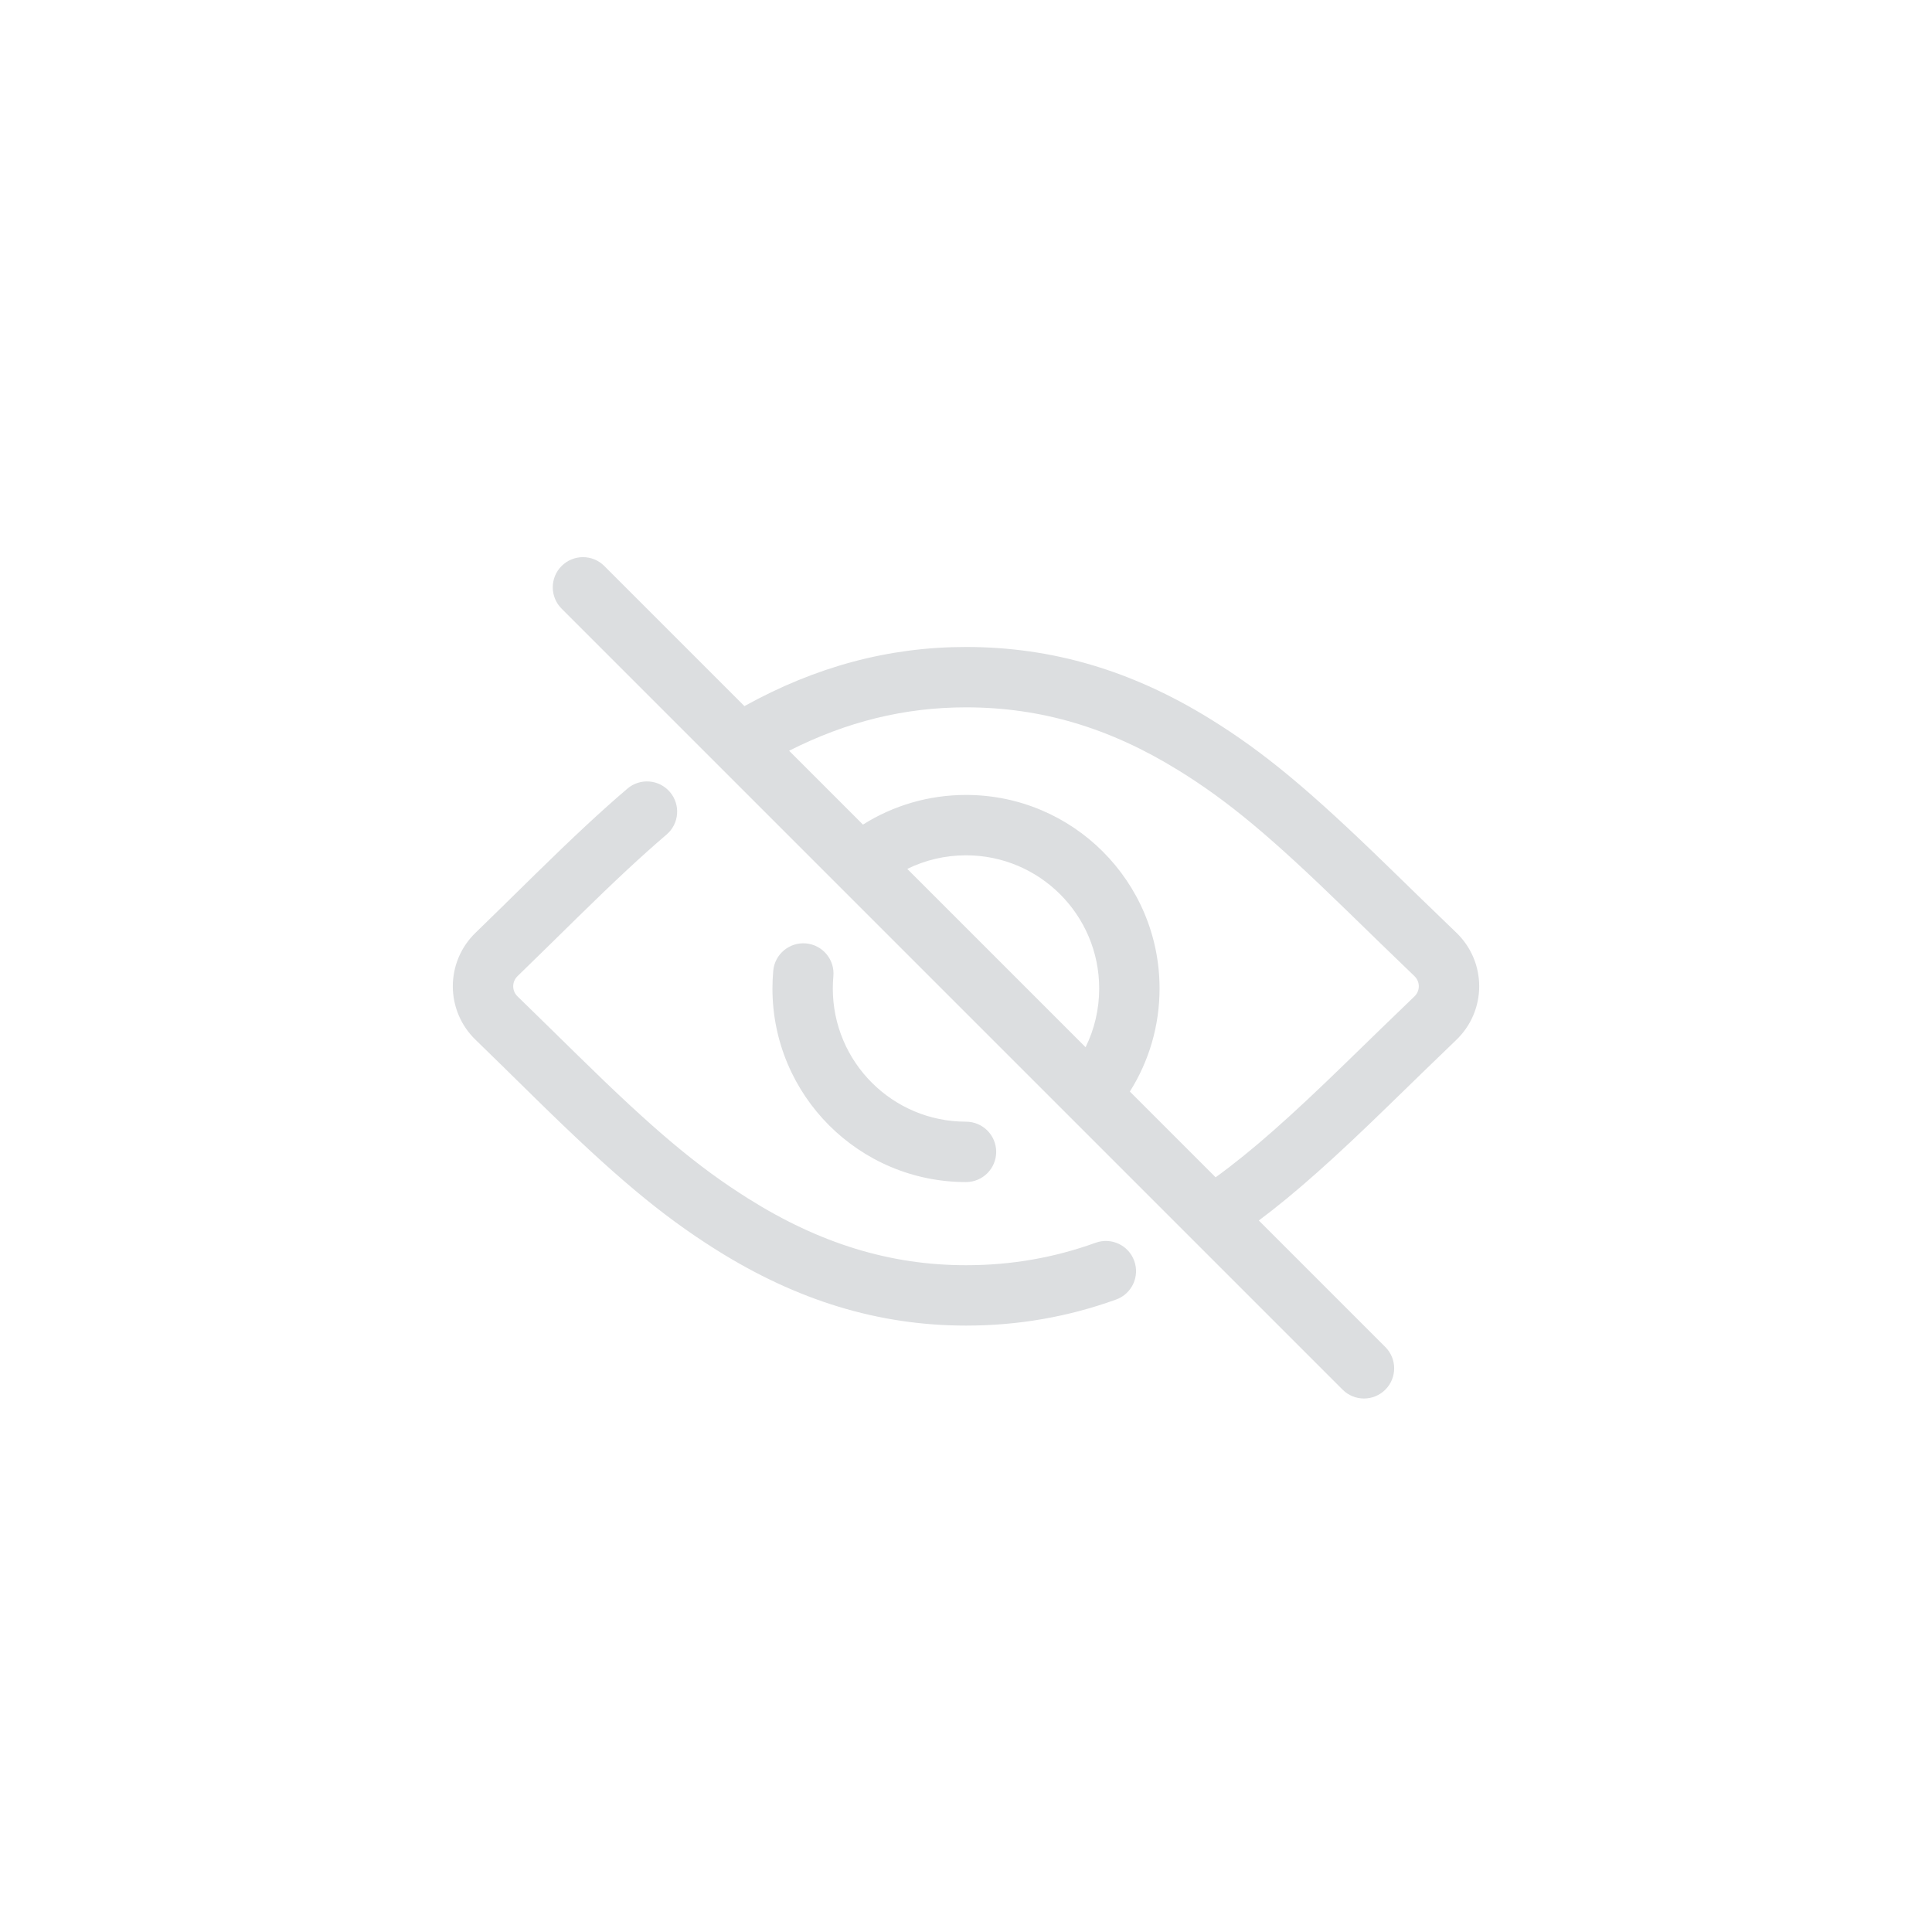 <?xml version="1.0" encoding="UTF-8"?>
<svg width="48px" height="48px" viewBox="0 0 48 48" version="1.1" xmlns="http://www.w3.org/2000/svg" xmlns:xlink="http://www.w3.org/1999/xlink">
    <title>Common / Password Hide</title>
    <g id="Common-/-Password-Hide" stroke="none" stroke-width="1" fill="none" fill-rule="evenodd">
        <path d="M21.44,20.487 C22.197,20.01 23.079,19.75 24,19.75 C26.656,19.75 28.809,21.903 28.809,24.559 C28.809,25.48 28.549,26.362 28.071,27.119 L30.202,29.25 C31.106,28.594 32.049,27.757 33.441,26.403 C33.72,26.132 34.01,25.849 34.303,25.565 L34.307,25.561 C34.724,25.157 35.016,24.875 35.139,24.758 C35.287,24.618 35.287,24.389 35.139,24.249 C35.016,24.132 34.724,23.851 34.307,23.446 L34.303,23.442 C34.01,23.158 33.72,22.875 33.441,22.604 C31.571,20.786 30.511,19.899 29.269,19.133 C27.569,18.083 25.866,17.574 24,17.574 C22.473,17.574 21.034,17.929 19.605,18.652 L21.44,20.487 L21.44,20.487 Z M22.541,21.588 L26.971,26.018 C27.191,25.571 27.309,25.074 27.309,24.559 C27.309,22.731 25.827,21.25 24,21.25 C23.485,21.25 22.988,21.368 22.541,21.588 L22.541,21.588 Z M18.495,17.543 C20.267,16.563 22.075,16.074 24,16.074 C26.152,16.074 28.126,16.664 30.057,17.856 C31.41,18.691 32.545,19.641 34.487,21.529 C34.766,21.8 35.056,22.082 35.347,22.366 L35.352,22.37 C35.763,22.768 36.053,23.049 36.169,23.159 C36.944,23.891 36.944,25.116 36.169,25.848 C36.053,25.958 35.763,26.239 35.352,26.637 L35.347,26.642 C35.056,26.925 34.766,27.207 34.487,27.478 C33.143,28.785 32.186,29.642 31.275,30.323 L34.418,33.466 C34.711,33.759 34.711,34.233 34.418,34.526 C34.125,34.819 33.65,34.819 33.357,34.526 L13.953,15.122 C13.66,14.829 13.66,14.354 13.953,14.062 C14.246,13.769 14.721,13.769 15.014,14.062 L18.495,17.543 L18.495,17.543 Z M27.22,30.876 C27.61,30.735 28.04,30.937 28.18,31.327 C28.321,31.716 28.119,32.146 27.729,32.287 C26.532,32.718 25.298,32.934 24,32.934 C21.822,32.934 19.795,32.307 17.798,31.053 C16.417,30.185 15.252,29.202 13.314,27.301 C13.063,27.054 12.802,26.798 12.558,26.559 L12.556,26.556 C12.174,26.182 11.912,25.926 11.821,25.839 C11.06,25.109 11.06,23.898 11.821,23.168 C11.912,23.081 12.174,22.825 12.556,22.451 L12.558,22.448 C12.802,22.21 13.063,21.953 13.314,21.706 C14.234,20.804 14.941,20.145 15.587,19.594 C15.902,19.325 16.375,19.362 16.644,19.677 C16.913,19.992 16.876,20.465 16.561,20.734 C15.946,21.259 15.262,21.897 14.365,22.777 C14.114,23.023 13.852,23.28 13.606,23.522 C13.218,23.901 12.956,24.158 12.859,24.251 C12.714,24.391 12.714,24.617 12.859,24.756 C12.956,24.849 13.218,25.106 13.608,25.488 C13.852,25.727 14.114,25.984 14.365,26.23 C16.232,28.062 17.323,28.983 18.596,29.782 C20.362,30.892 22.115,31.434 24,31.434 C25.125,31.434 26.187,31.248 27.22,30.876 Z M19.211,24.118 C19.249,23.706 19.614,23.402 20.026,23.439 C20.439,23.477 20.743,23.842 20.705,24.254 C20.696,24.355 20.691,24.457 20.691,24.559 C20.691,26.386 22.173,27.868 24,27.868 C24.414,27.868 24.75,28.203 24.75,28.618 C24.75,29.032 24.414,29.368 24,29.368 C21.344,29.368 19.191,27.215 19.191,24.559 C19.191,24.411 19.198,24.264 19.211,24.118 Z" id="Shape" fill="#DCDEE0" fill-rule="nonzero"></path>
    </g>
</svg>